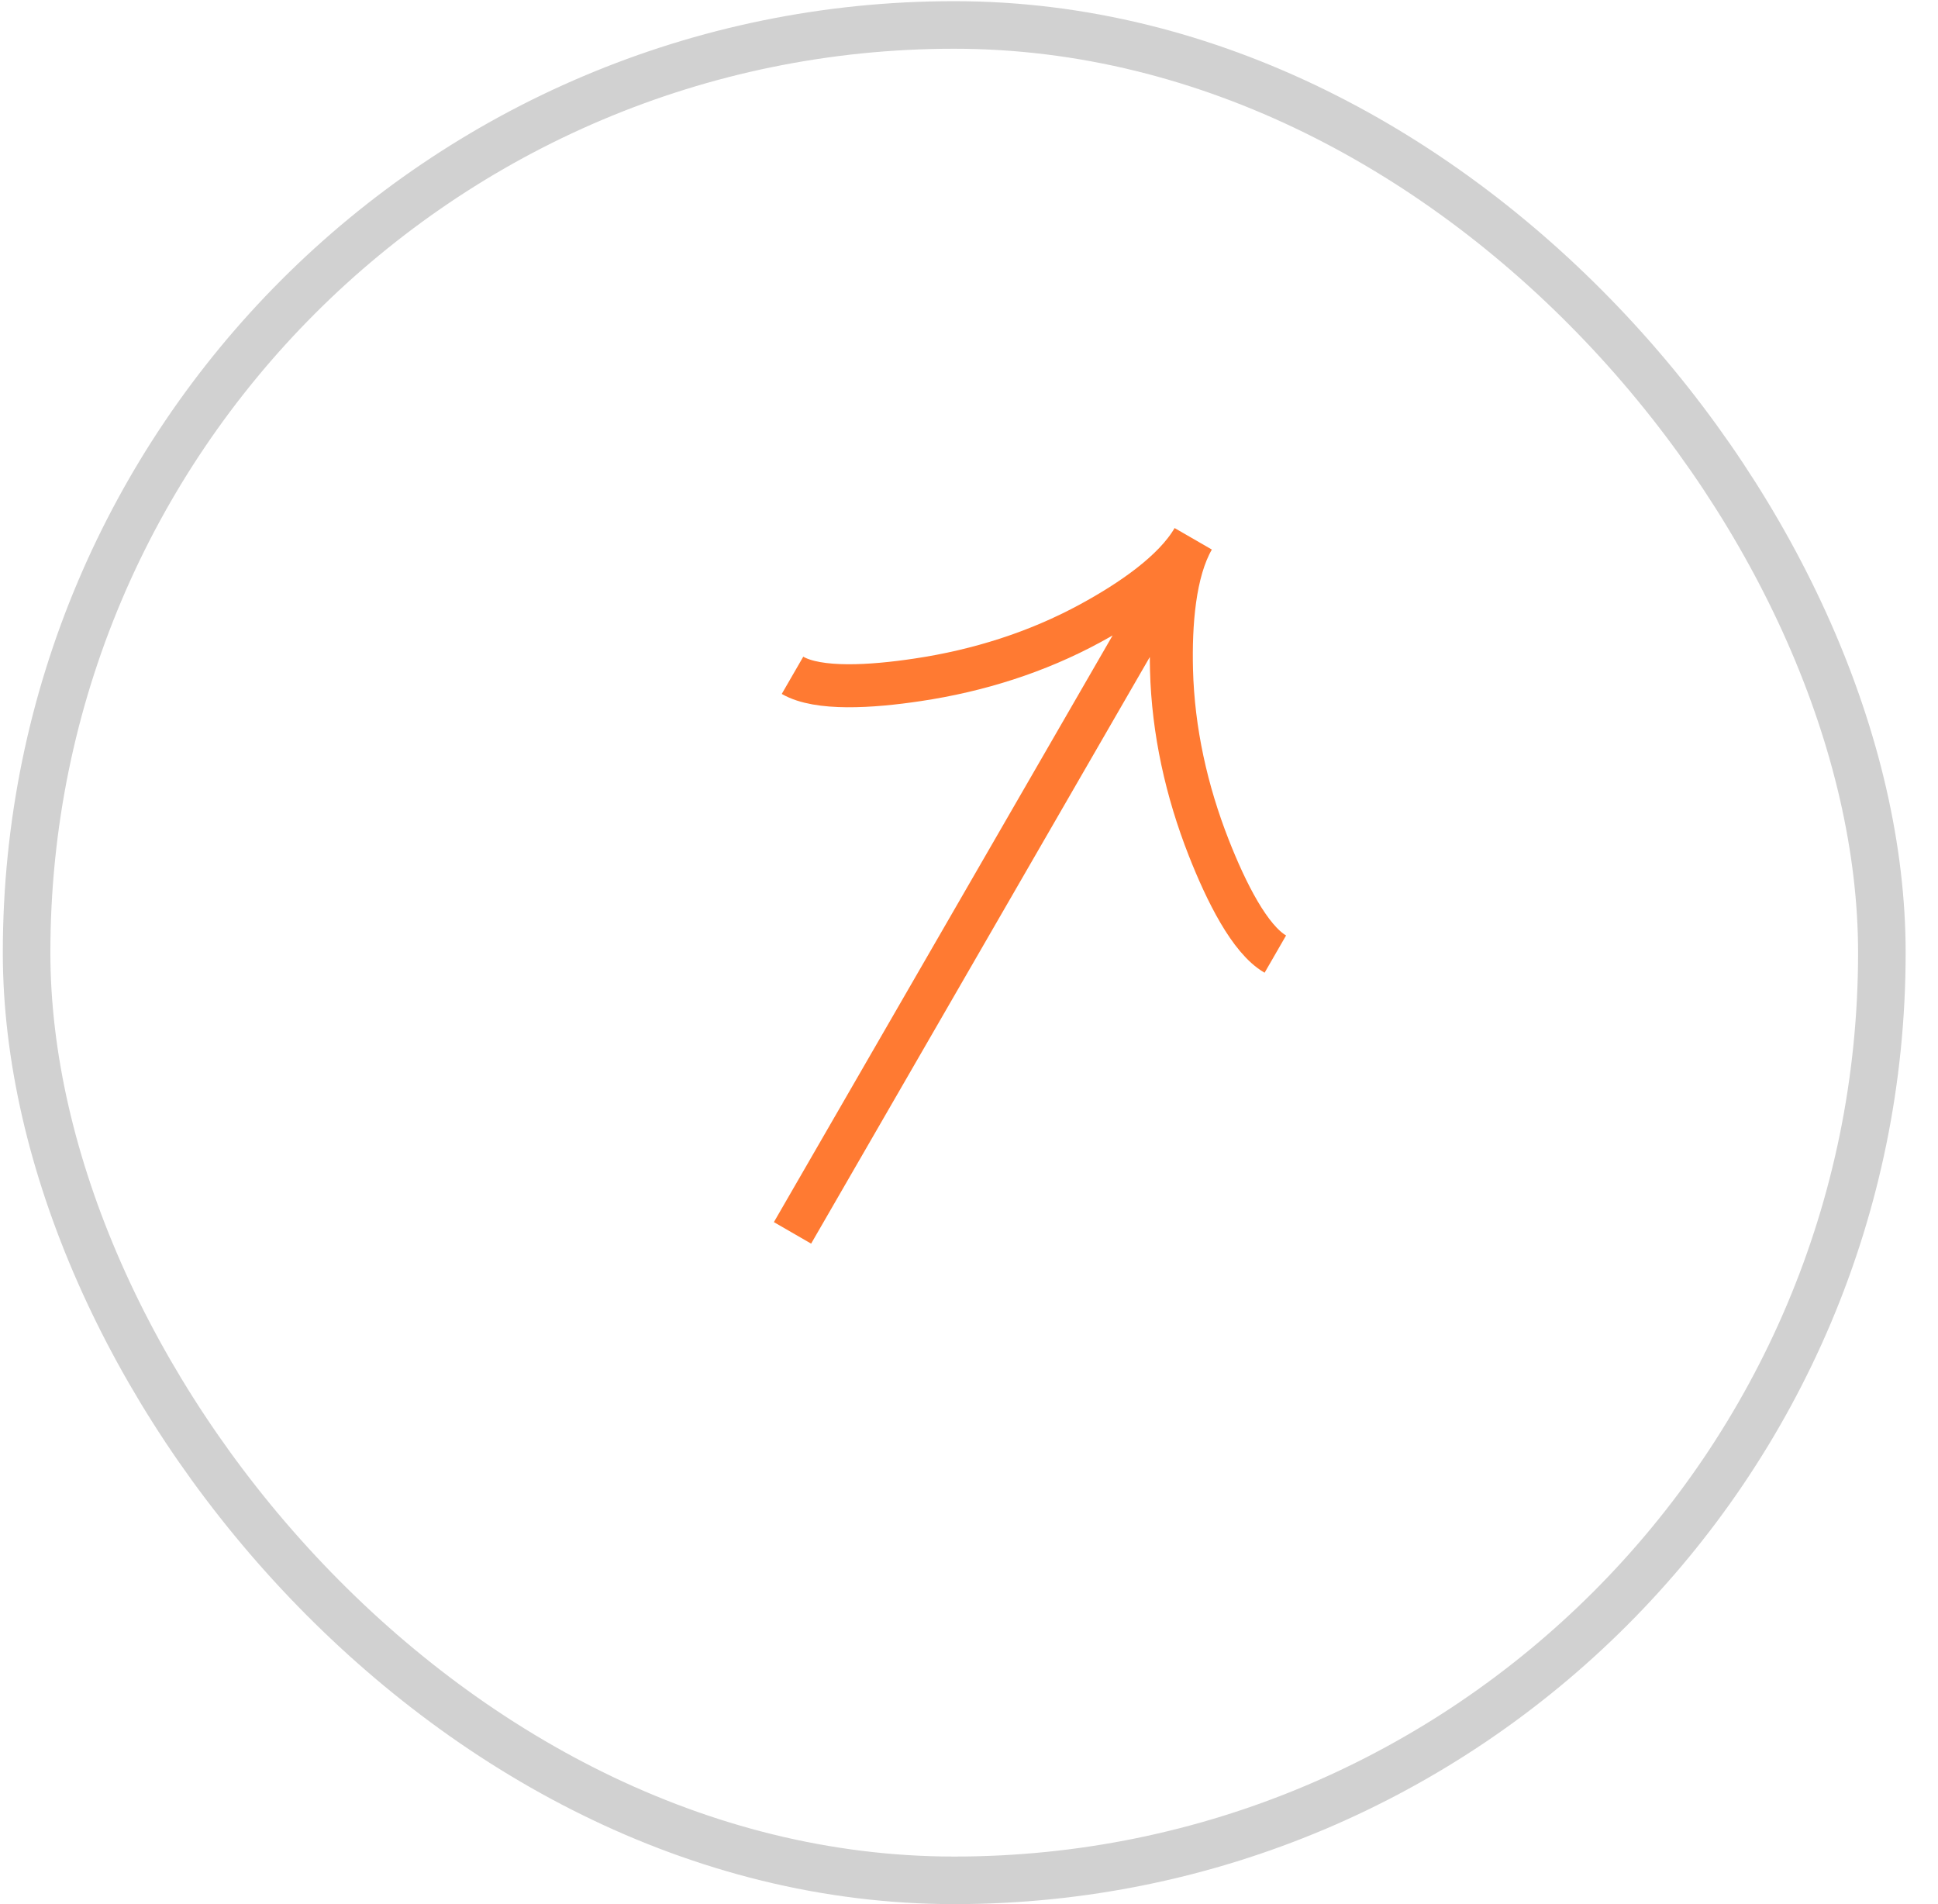 <svg width="57" height="56" viewBox="0 0 57 56" fill="none" xmlns="http://www.w3.org/2000/svg">
<rect x="0.782" y="0.734" width="54.567" height="54.567" rx="27.283" stroke="#1D1D1D" stroke-opacity="0.2" stroke-width="1.399"/>
<g clip-path="url(#clip0_1_343)">
<path d="M23.309 19.861C24.062 20.296 25.615 20.201 26.993 19.993C28.769 19.728 30.498 19.185 32.074 18.327C33.256 17.684 34.535 16.815 35.095 15.846M35.095 15.846C34.535 16.815 34.422 18.358 34.456 19.702C34.502 21.496 34.897 23.266 35.553 24.935C36.063 26.233 36.759 27.627 37.51 28.06M35.095 15.846L29.378 25.748L23.309 36.259" stroke="#FF7A32" stroke-width="1.265"/>
</g>
<defs>
<clipPath id="clip0_1_343">
<rect width="28.111" height="28.111" fill="white" transform="translate(22.92 8.817) rotate(30)"/>
</clipPath>
</defs>
</svg>

